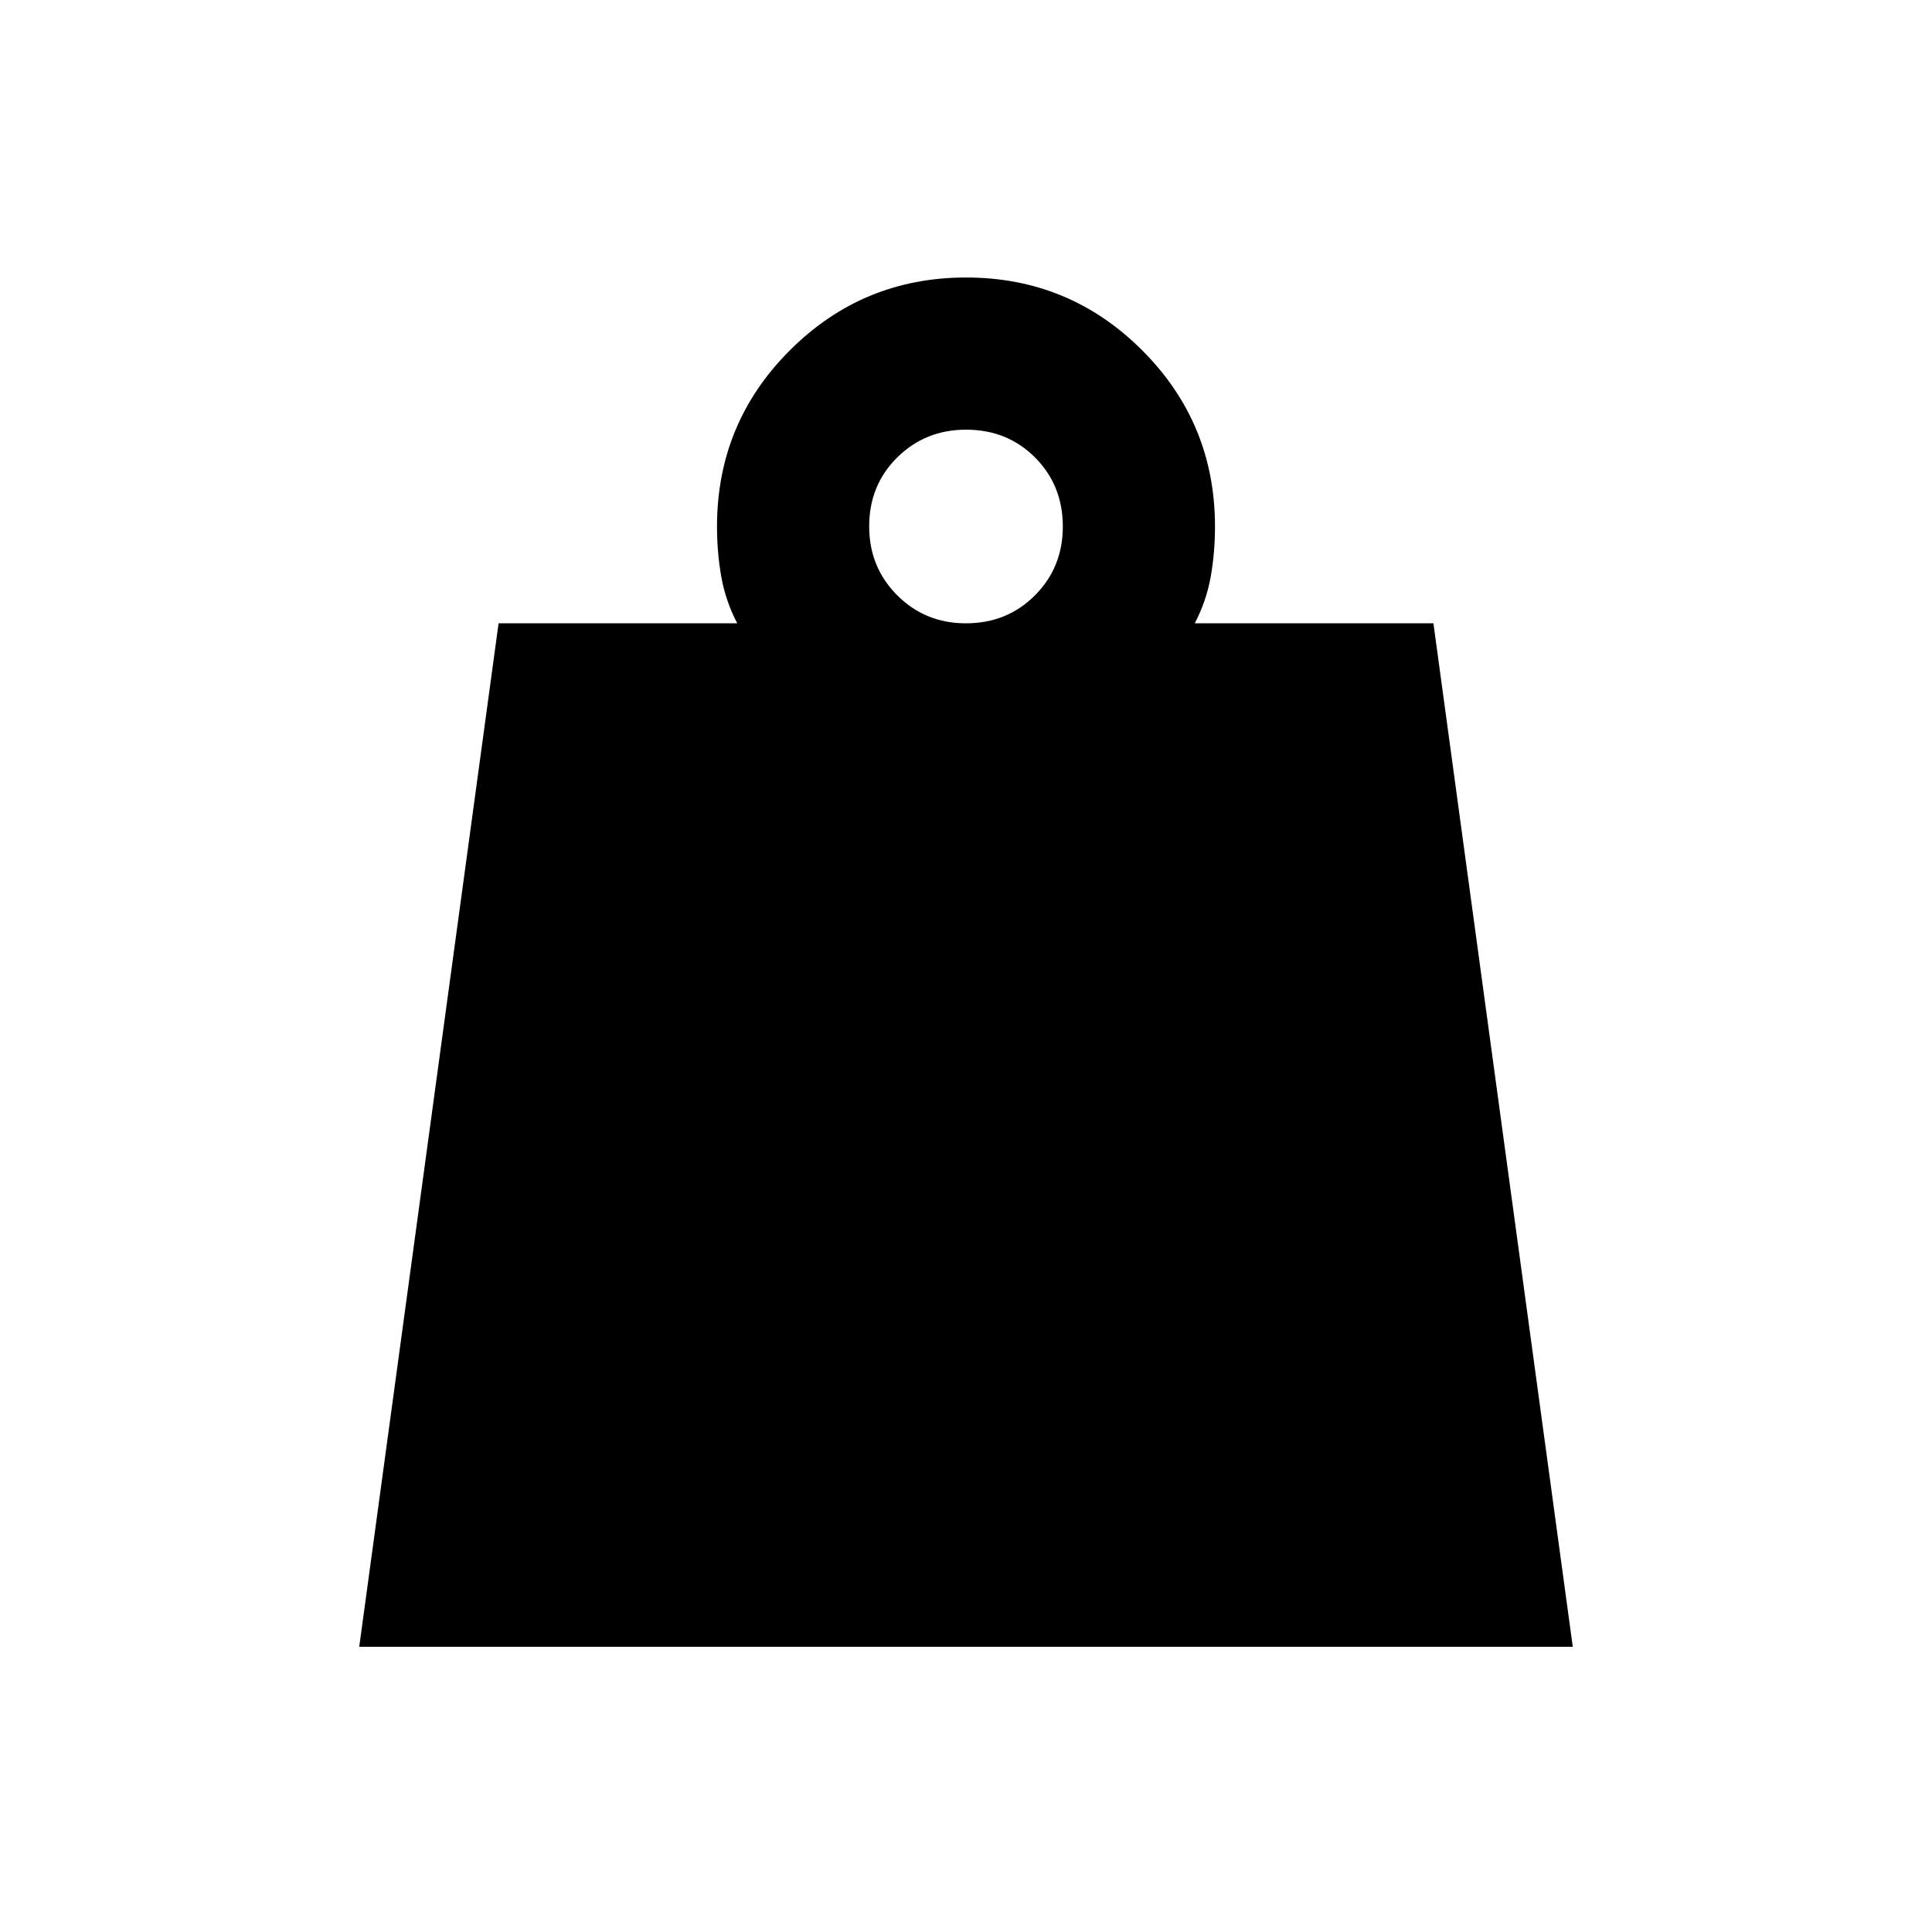 <svg xmlns="http://www.w3.org/2000/svg" height="20" viewBox="0 -960 960 960" width="20"><path d="M479.96-650.28q20.48 0 34.32-13.91 13.83-13.91 13.83-34.16 0-20.48-13.79-34.32-13.79-13.83-34.28-13.83-20.24 0-34.2 13.79-13.95 13.79-13.95 34.27 0 20.25 13.91 34.21 13.91 13.95 34.16 13.95ZM178.5-141.72l69.24-508.56h118.59q-5.76-11.02-7.91-23.06-2.14-12.04-2.14-25.05 0-51.35 36.19-87.53 36.2-36.19 87.56-36.19t87.52 36.19q36.17 36.18 36.17 87.53 0 13.01-2.14 25.05-2.15 12.04-7.91 23.06h118.59l69.24 508.56h-603Z"/></svg>